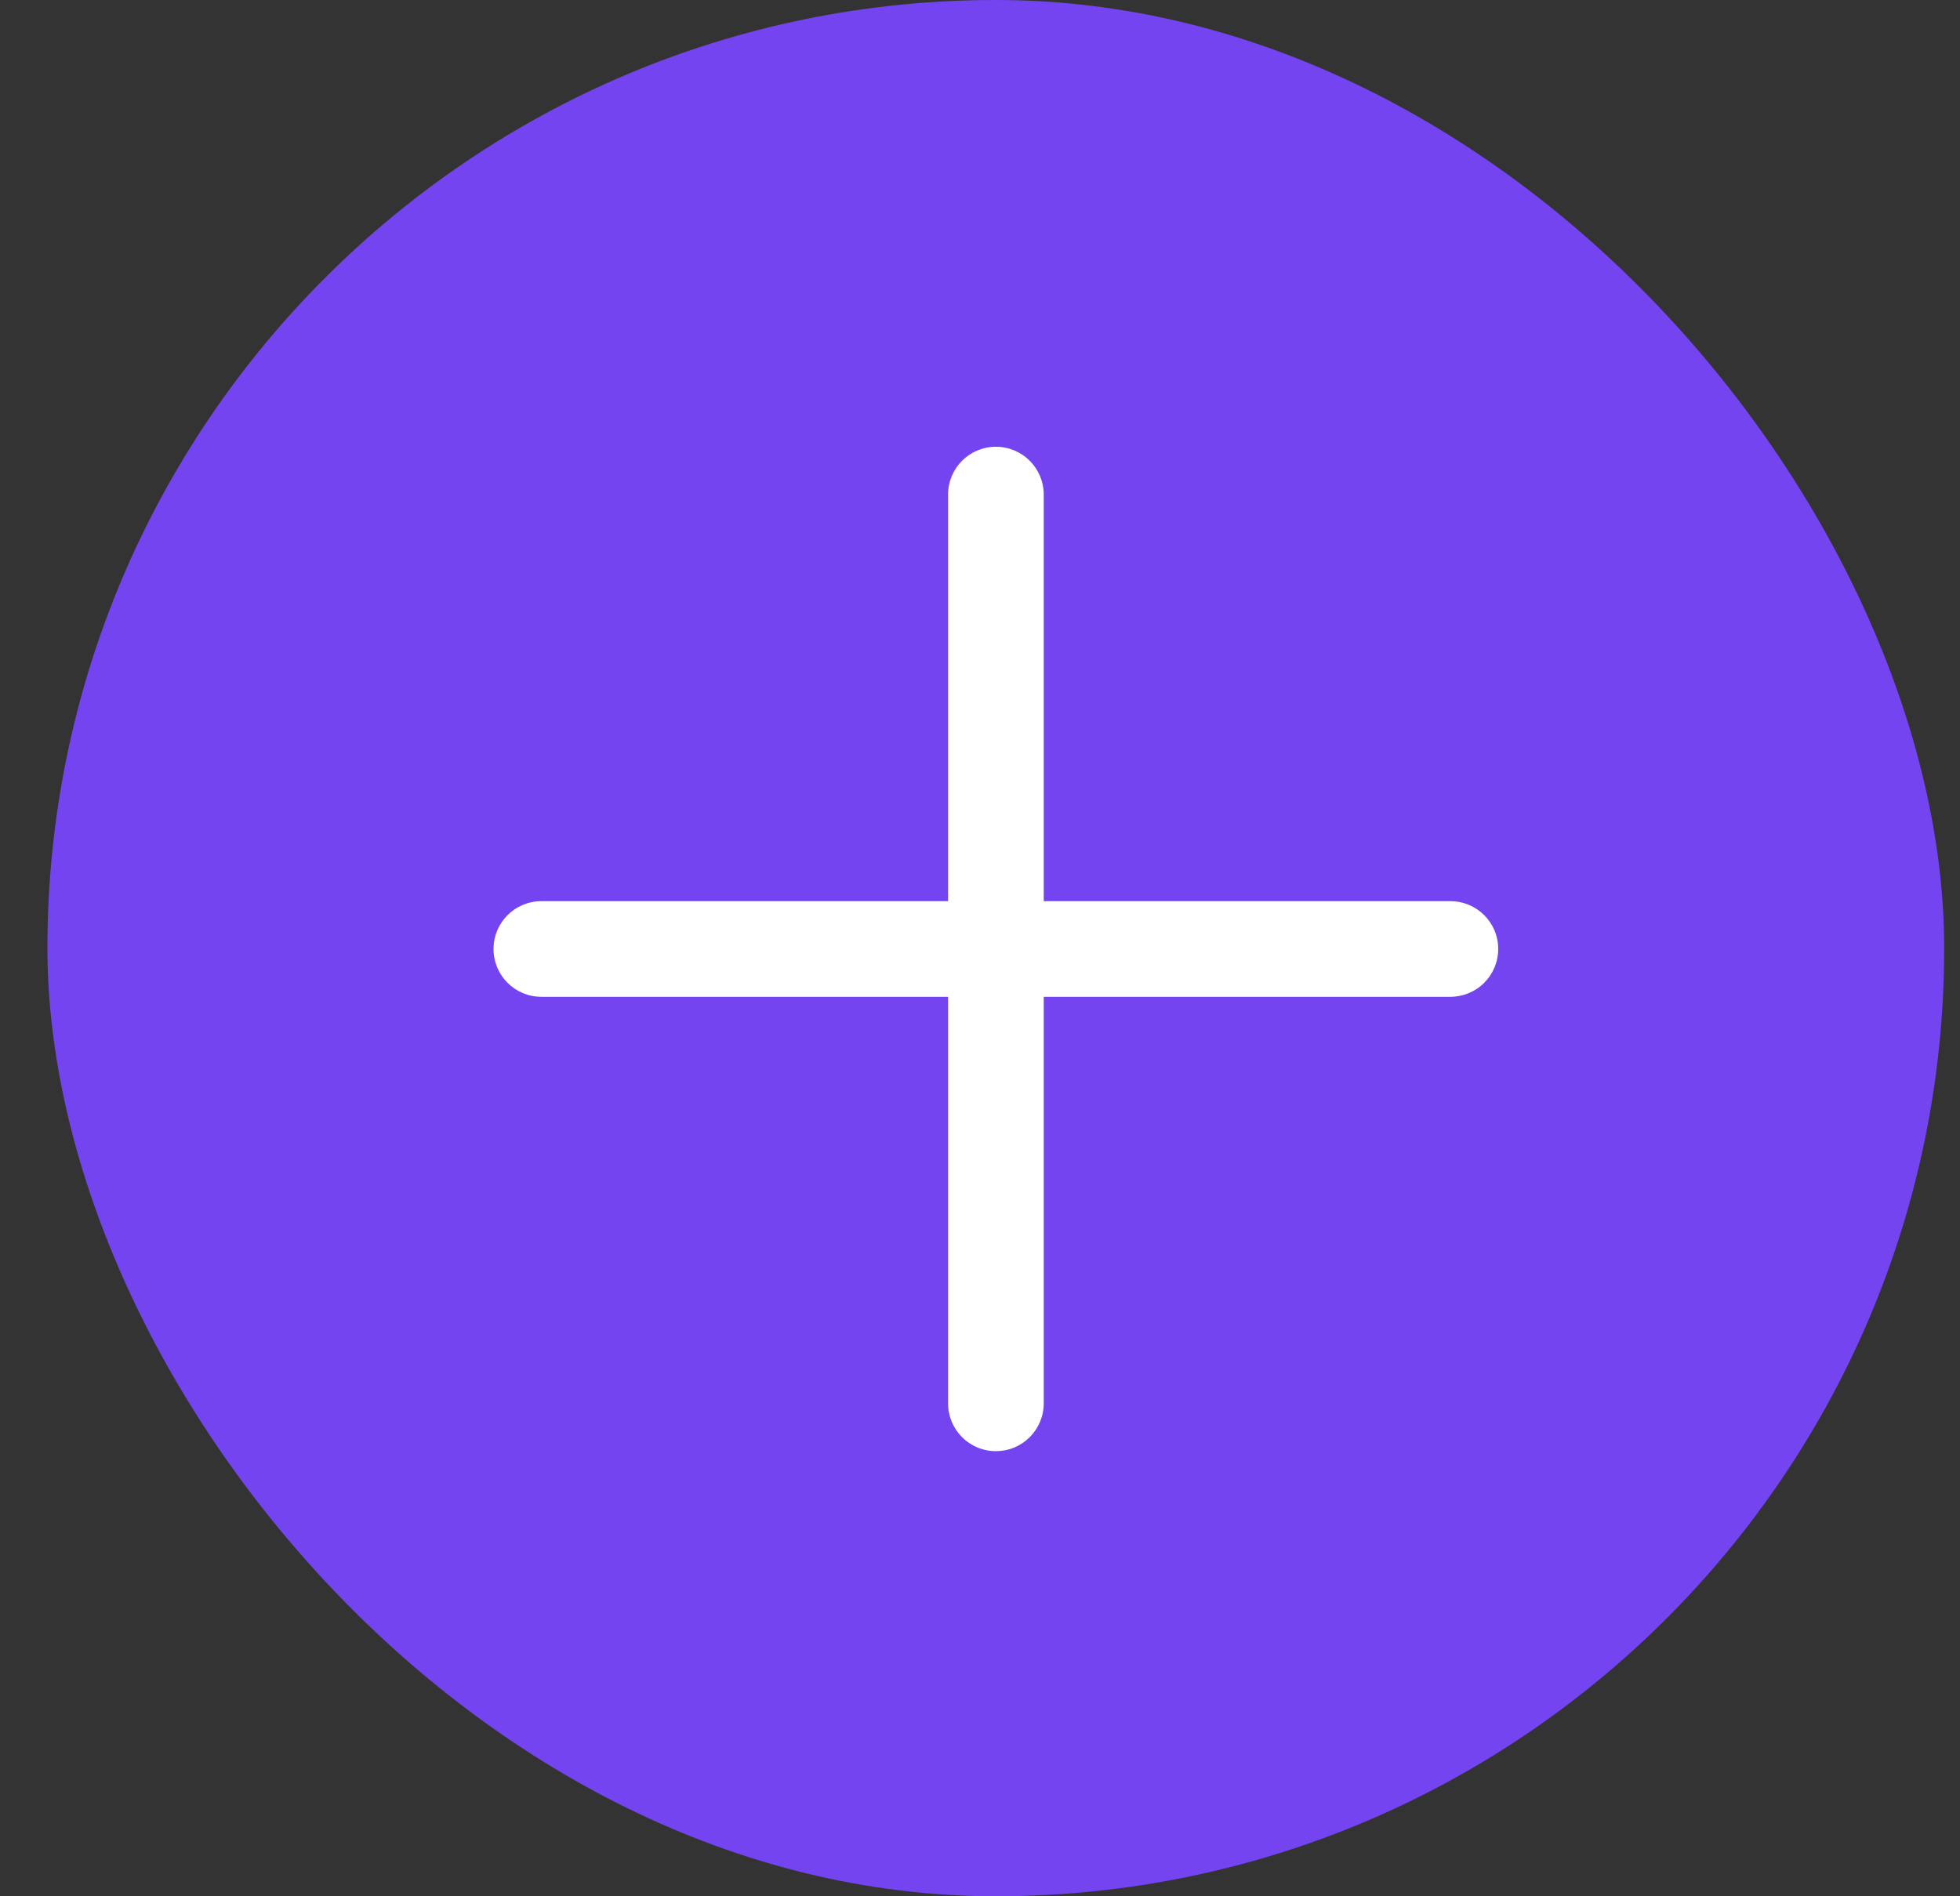 <svg width="31" height="30" viewBox="0 0 31 30" fill="none" xmlns="http://www.w3.org/2000/svg">
<rect x="0" y="0" width="31" height="30" fill="#333333" stroke="none"/>
<rect x="0.75" width="30" height="30" rx="15" fill="#7544F1"/>
<g clip-path="url(#clip0_436_5519)">
<path d="M16.508 14.257L16.508 7.825C16.508 7.406 16.17 7.068 15.751 7.068C15.333 7.068 14.995 7.406 14.995 7.825L14.995 14.257L8.563 14.257C8.144 14.257 7.806 14.595 7.806 15.013C7.806 15.432 8.144 15.77 8.563 15.77L14.995 15.77L14.995 22.202C14.995 22.62 15.333 22.958 15.751 22.958C15.851 22.958 15.949 22.939 16.041 22.901C16.133 22.863 16.216 22.807 16.286 22.737C16.423 22.6 16.508 22.41 16.508 22.202L16.508 15.77L22.94 15.77C23.039 15.77 23.138 15.75 23.229 15.712C23.321 15.674 23.405 15.619 23.475 15.548C23.612 15.411 23.696 15.222 23.696 15.013C23.697 14.595 23.358 14.257 22.94 14.257L16.508 14.257Z" fill="white"/>
</g>
<defs>
<clipPath id="clip0_436_5519">
<rect width="16" height="16" fill="white" transform="translate(7.75 7)"/>
</clipPath>
</defs>
</svg>
